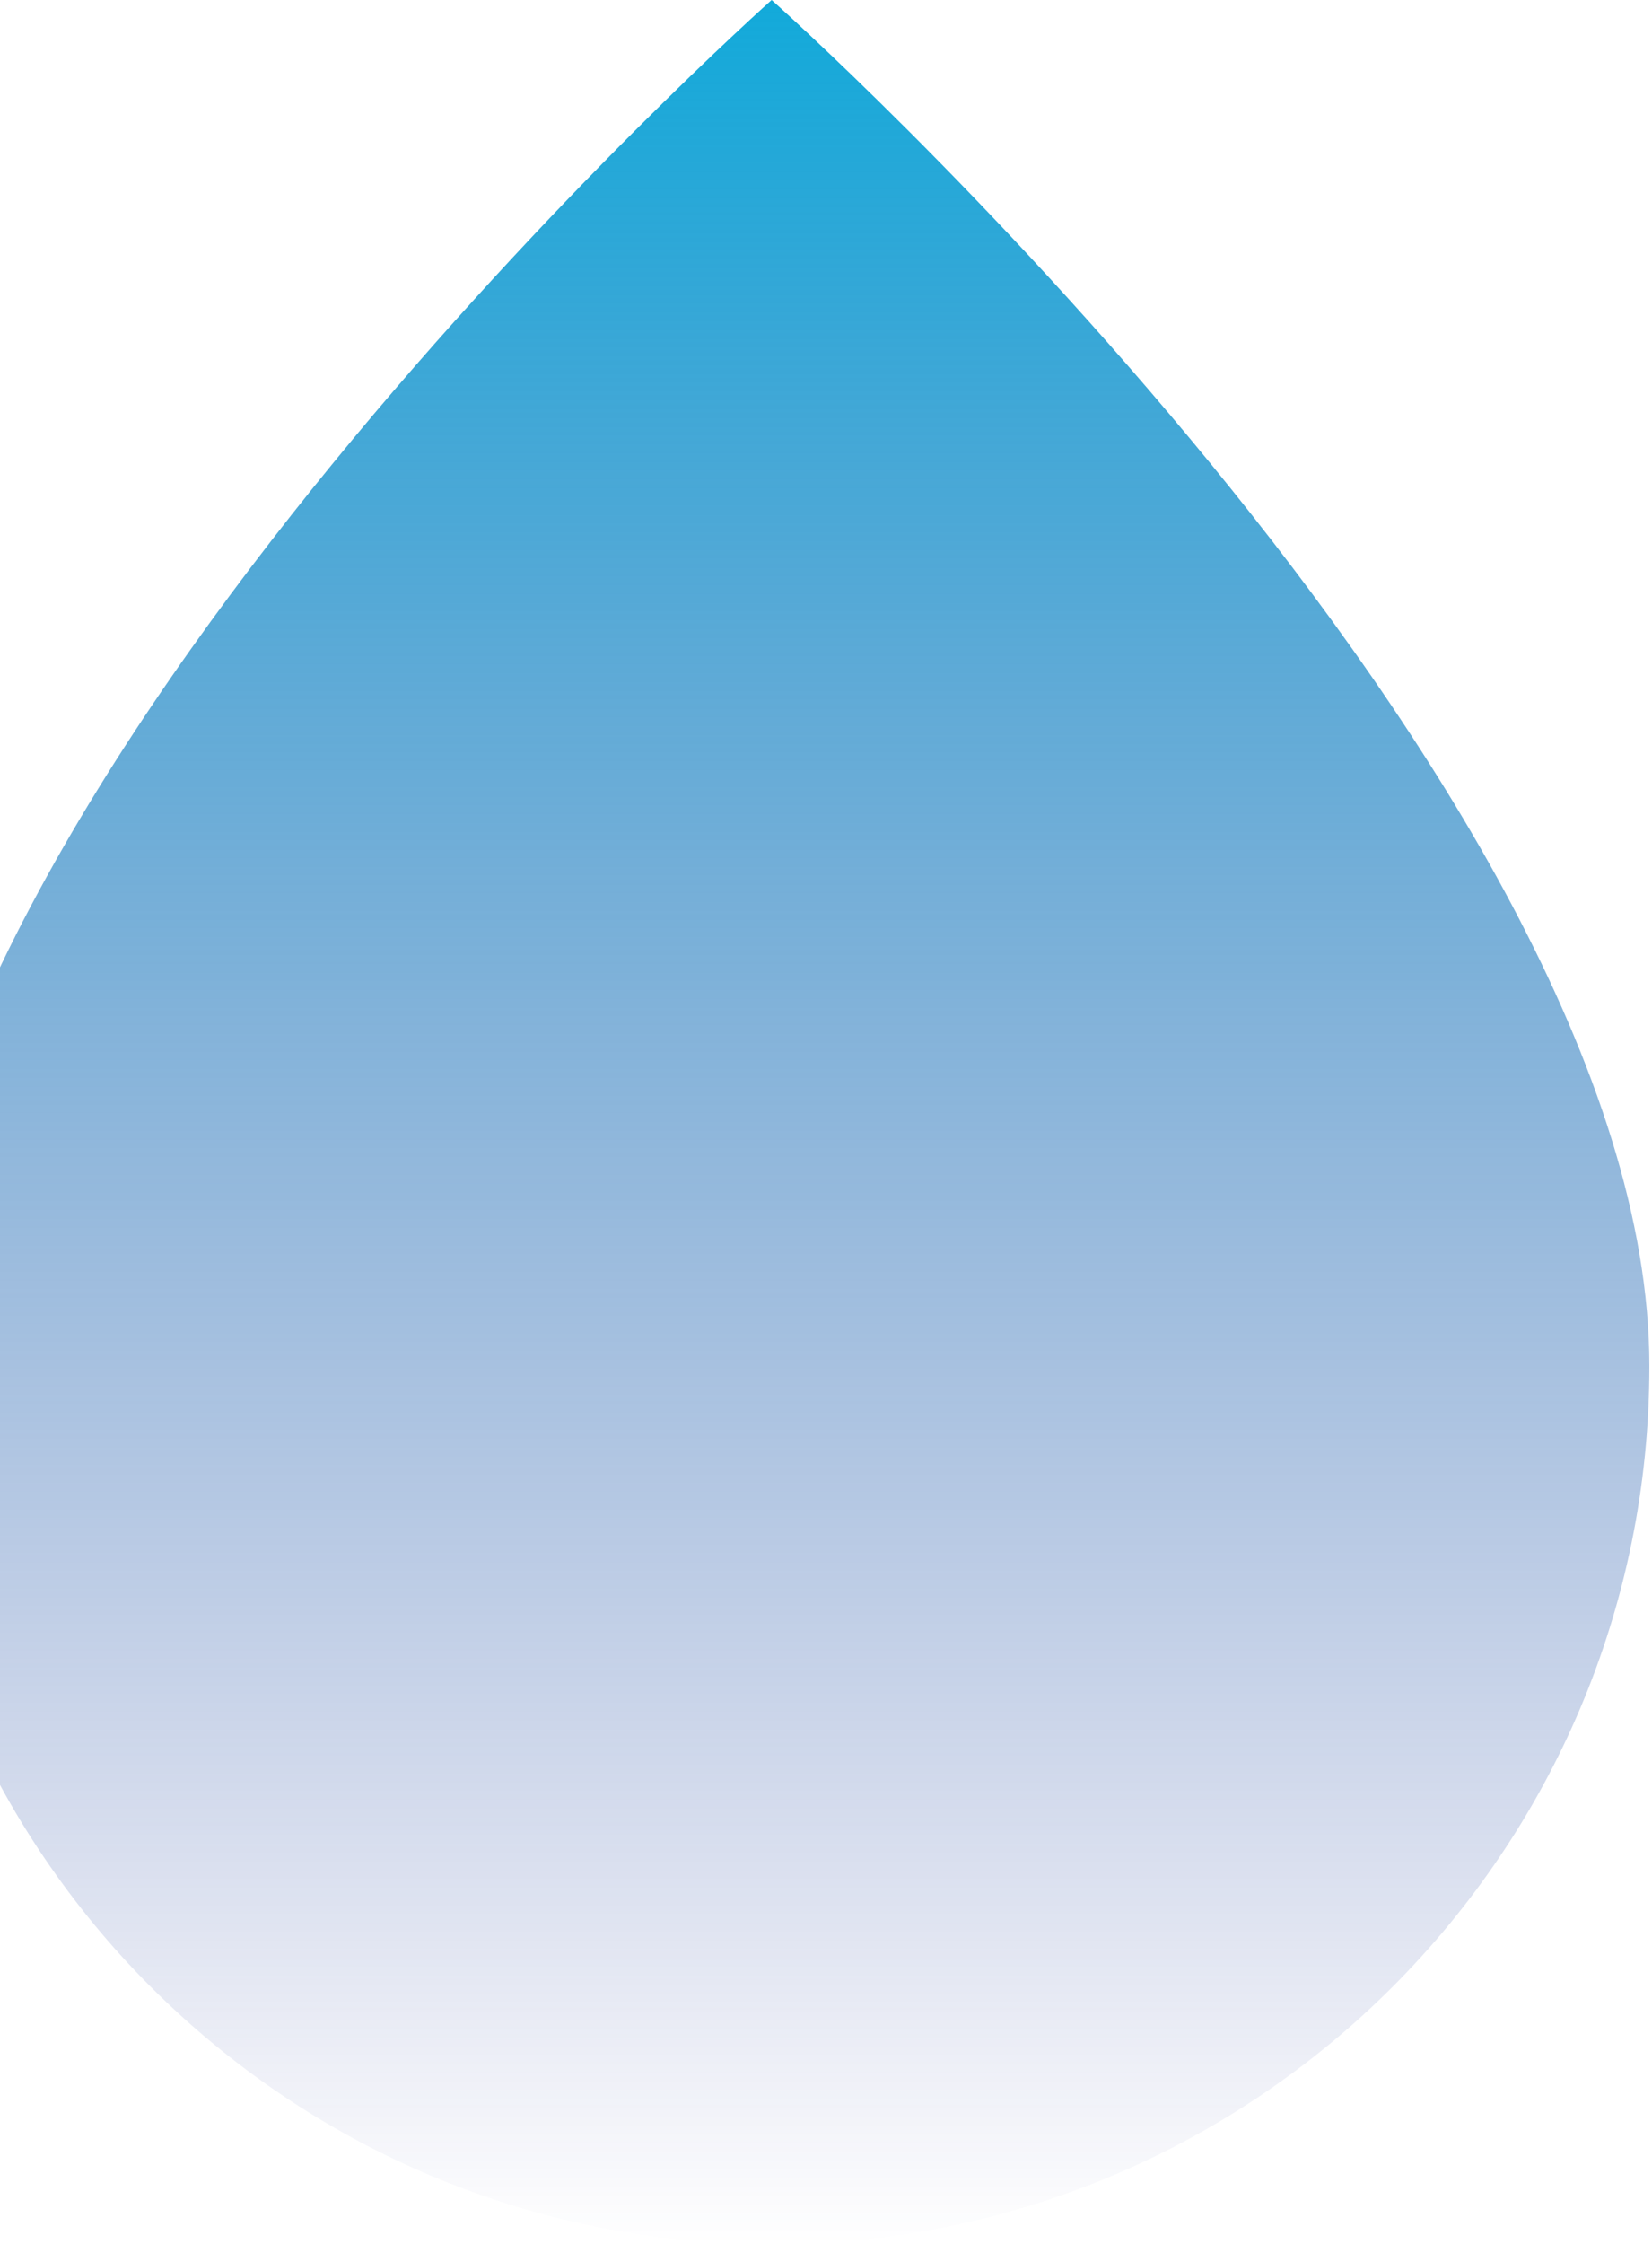 <svg width="218" height="296" viewBox="0 0 218 296" fill="none" xmlns="http://www.w3.org/2000/svg">
<path d="M101.826 0C101.826 0 -14 102.957 -14 180.174C-14 244.143 37.857 296 101.826 296C165.795 296 217.652 244.143 217.652 180.174C217.652 102.957 101.826 0 101.826 0Z" fill="url(#paint0_linear_8_49)"/>
<defs>
<linearGradient id="paint0_linear_8_49" x1="101.826" y1="296" x2="101.826" y2="0" gradientUnits="userSpaceOnUse">
<stop stop-color="#263194" stop-opacity="0"/>
<stop offset="1" stop-color="#12AADA"/>
</linearGradient>
</defs>
</svg>
